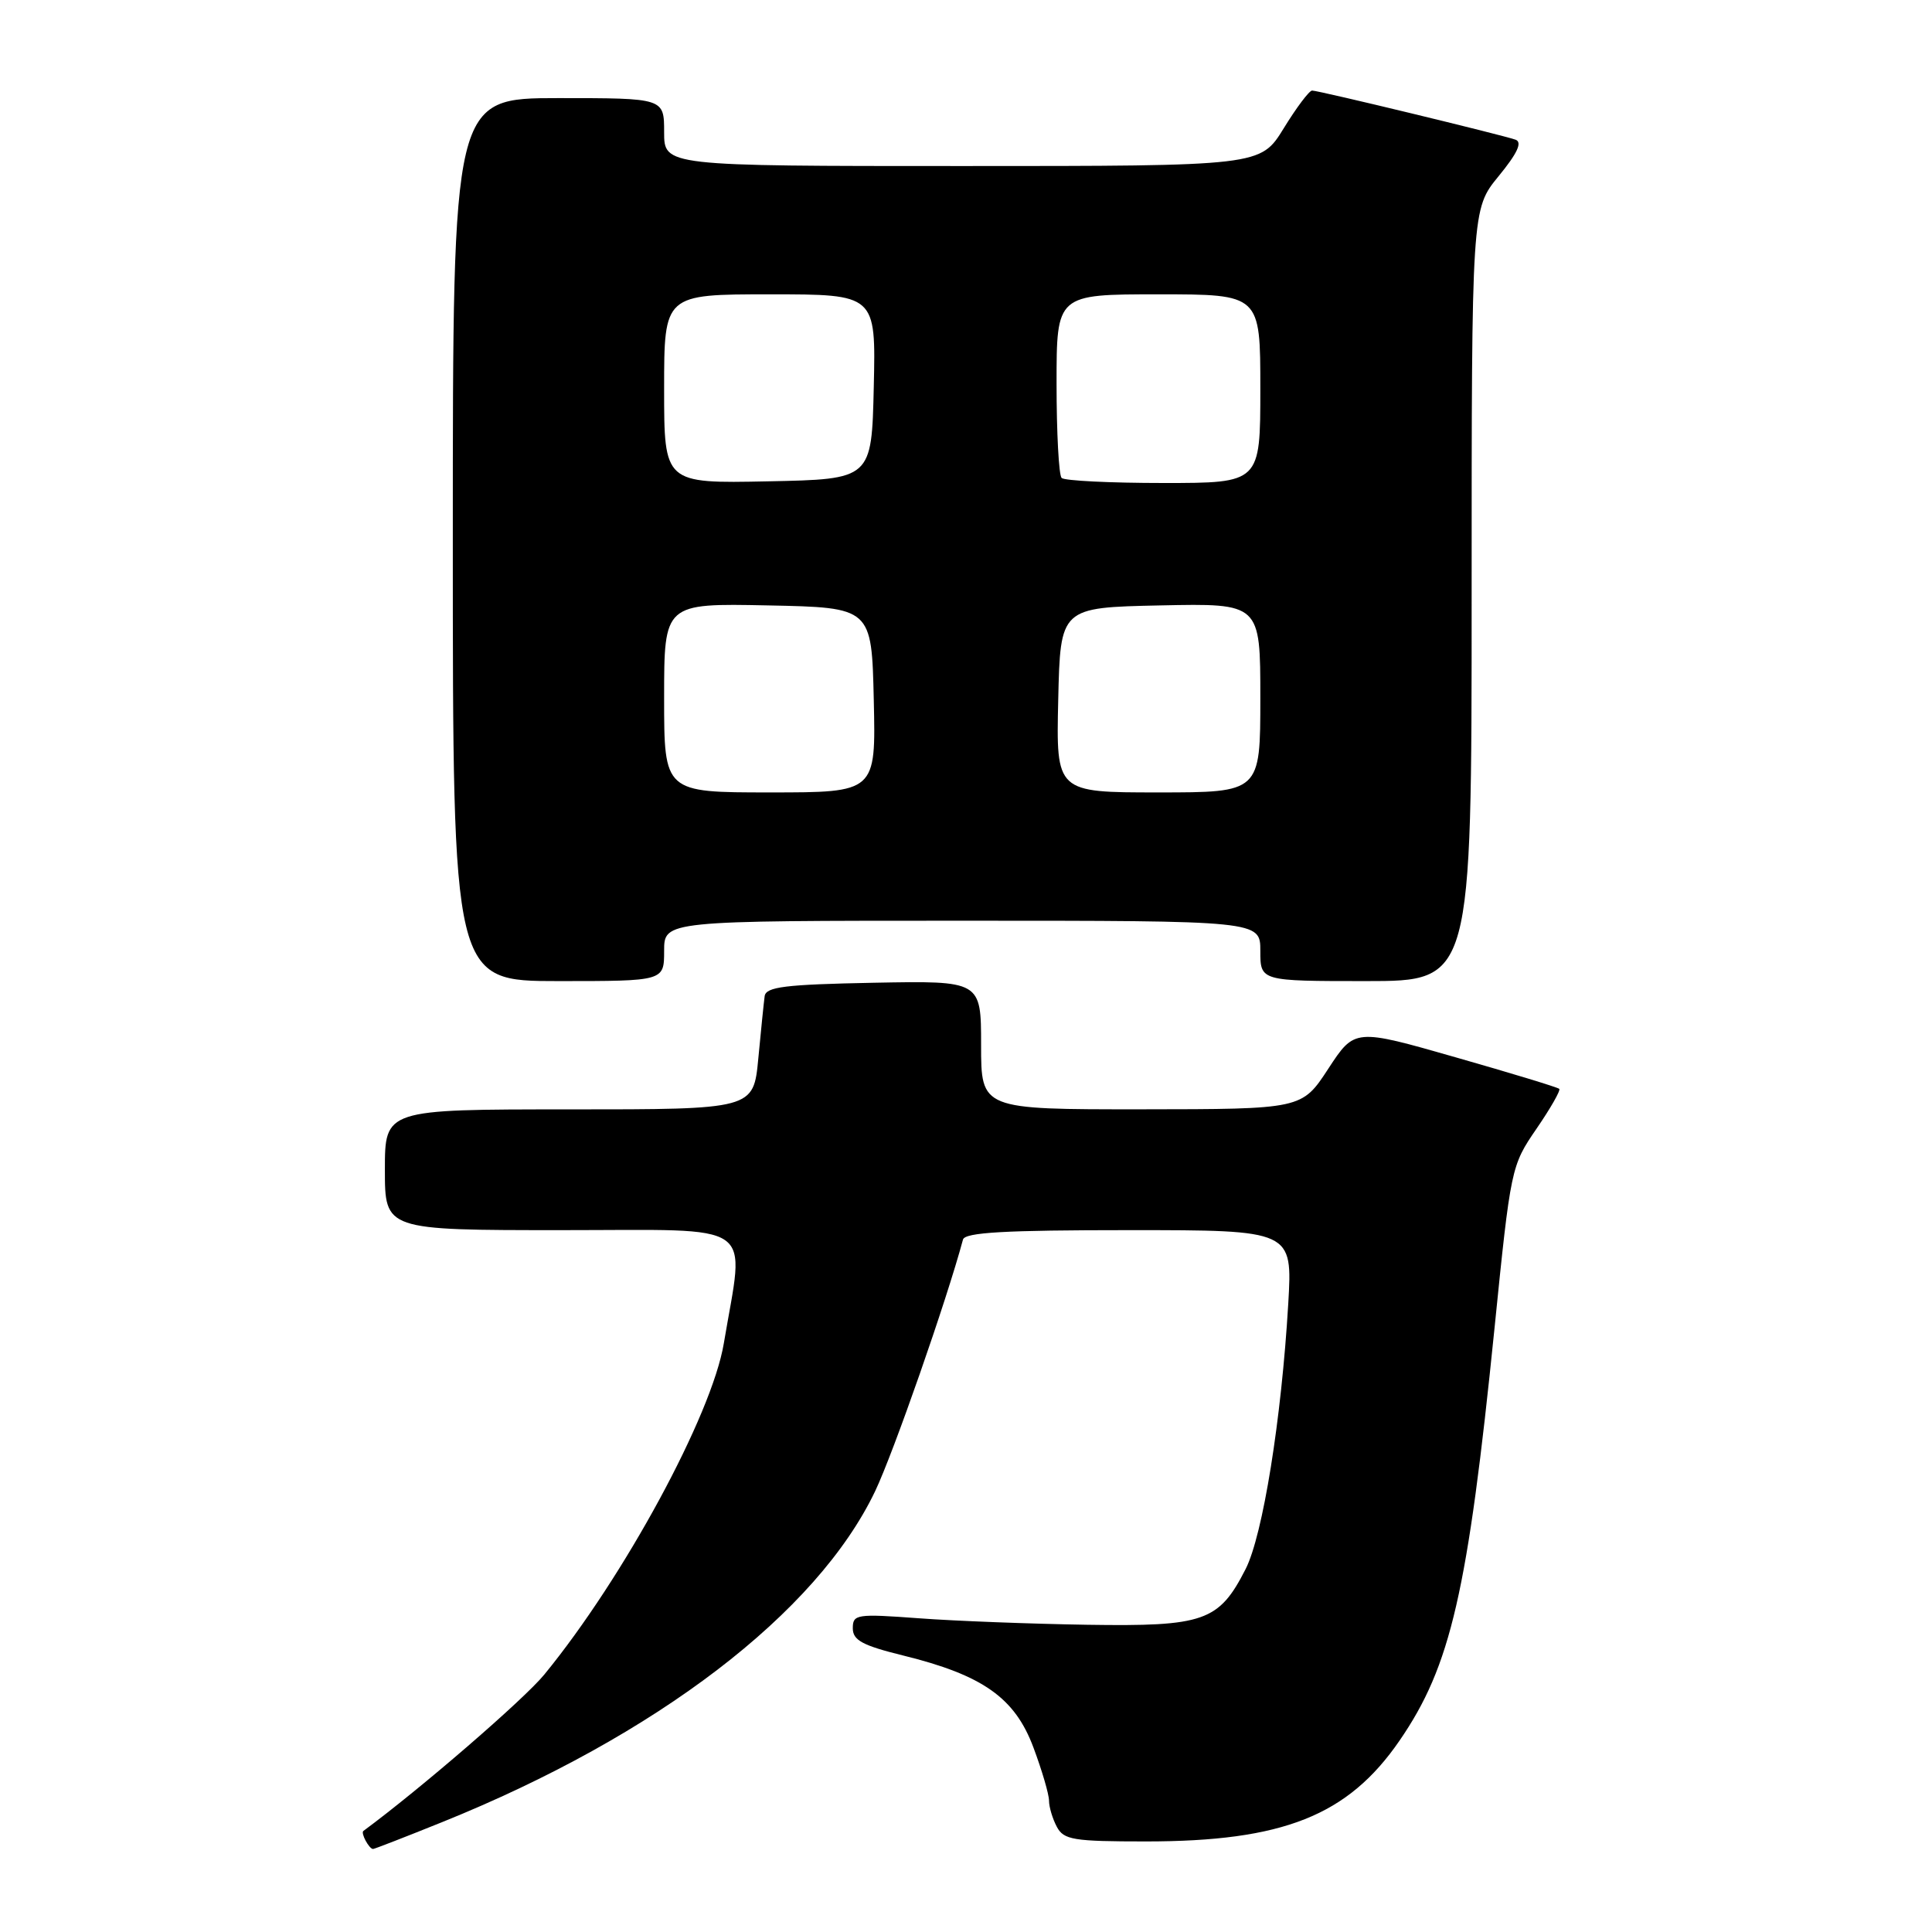 <?xml version="1.0" encoding="UTF-8" standalone="no"?>
<!DOCTYPE svg PUBLIC "-//W3C//DTD SVG 1.1//EN" "http://www.w3.org/Graphics/SVG/1.1/DTD/svg11.dtd" >
<svg xmlns="http://www.w3.org/2000/svg" xmlns:xlink="http://www.w3.org/1999/xlink" version="1.1" viewBox="0 0 256 256">
 <g >
 <path fill="currentColor"
d=" M 58.59 241.44 C 86.98 229.99 108.26 213.73 115.97 197.57 C 118.39 192.49 125.43 172.33 127.60 164.25 C 127.86 163.30 133.12 163.00 149.60 163.00 C 171.27 163.00 171.27 163.00 170.70 172.75 C 169.80 188.07 167.33 203.43 165.05 207.91 C 161.51 214.85 159.56 215.53 144.04 215.29 C 136.59 215.17 126.56 214.79 121.75 214.43 C 113.50 213.82 113.00 213.90 113.00 215.75 C 113.00 217.34 114.27 218.03 119.66 219.36 C 130.22 221.96 134.47 224.96 136.93 231.54 C 138.07 234.58 139.00 237.76 139.00 238.60 C 139.00 239.44 139.47 241.00 140.04 242.07 C 140.96 243.79 142.22 244.00 151.83 244.00 C 170.02 244.00 178.60 240.59 185.44 230.65 C 192.24 220.77 194.48 211.02 198.03 176.00 C 200.18 154.73 200.24 154.45 203.59 149.57 C 205.45 146.86 206.81 144.48 206.61 144.28 C 206.42 144.08 200.24 142.20 192.88 140.10 C 179.50 136.27 179.50 136.27 176.00 141.62 C 172.50 146.97 172.50 146.97 151.25 146.99 C 130.00 147.00 130.00 147.00 130.00 138.47 C 130.00 129.95 130.00 129.95 115.76 130.22 C 104.01 130.45 101.49 130.76 101.32 132.00 C 101.21 132.82 100.83 136.54 100.48 140.25 C 99.84 147.00 99.84 147.00 75.42 147.00 C 51.00 147.00 51.00 147.00 51.00 155.00 C 51.00 163.00 51.00 163.00 74.48 163.00 C 100.74 163.00 98.67 161.55 95.91 178.00 C 94.32 187.52 82.66 209.03 72.12 221.89 C 69.43 225.18 55.70 237.04 48.15 242.61 C 47.77 242.89 48.91 245.00 49.43 245.00 C 49.61 245.00 53.73 243.40 58.59 241.44 Z  M 88.00 126.00 C 88.00 122.00 88.00 122.00 127.50 122.00 C 167.00 122.00 167.00 122.00 167.00 126.00 C 167.00 130.00 167.00 130.00 181.00 130.00 C 195.00 130.00 195.00 130.00 195.00 78.85 C 195.00 27.71 195.00 27.71 198.57 23.35 C 201.07 20.30 201.74 18.85 200.82 18.51 C 199.05 17.88 174.74 12.00 173.86 12.00 C 173.48 12.00 171.79 14.25 170.10 17.00 C 167.02 22.00 167.02 22.00 127.51 22.00 C 88.00 22.00 88.00 22.00 88.00 17.50 C 88.00 13.00 88.00 13.00 74.00 13.00 C 60.00 13.00 60.00 13.00 60.00 71.50 C 60.00 130.00 60.00 130.00 74.00 130.00 C 88.00 130.00 88.00 130.00 88.00 126.00 Z  M 88.00 92.47 C 88.00 79.94 88.00 79.94 101.75 80.22 C 115.50 80.50 115.50 80.50 115.78 92.75 C 116.06 105.00 116.06 105.00 102.03 105.00 C 88.00 105.00 88.00 105.00 88.00 92.47 Z  M 140.22 92.75 C 140.50 80.50 140.50 80.50 153.75 80.22 C 167.00 79.94 167.00 79.94 167.00 92.47 C 167.00 105.00 167.00 105.00 153.47 105.00 C 139.94 105.00 139.94 105.00 140.22 92.75 Z  M 88.00 51.53 C 88.00 39.00 88.00 39.00 102.03 39.00 C 116.06 39.00 116.06 39.00 115.78 51.25 C 115.50 63.50 115.50 63.50 101.75 63.78 C 88.00 64.06 88.00 64.06 88.00 51.53 Z  M 140.67 63.33 C 140.30 62.97 140.00 57.34 140.00 50.83 C 140.00 39.00 140.00 39.00 153.50 39.00 C 167.00 39.00 167.00 39.00 167.00 51.50 C 167.00 64.00 167.00 64.00 154.17 64.00 C 147.11 64.00 141.03 63.70 140.67 63.33 Z "/>
</g>
</svg>